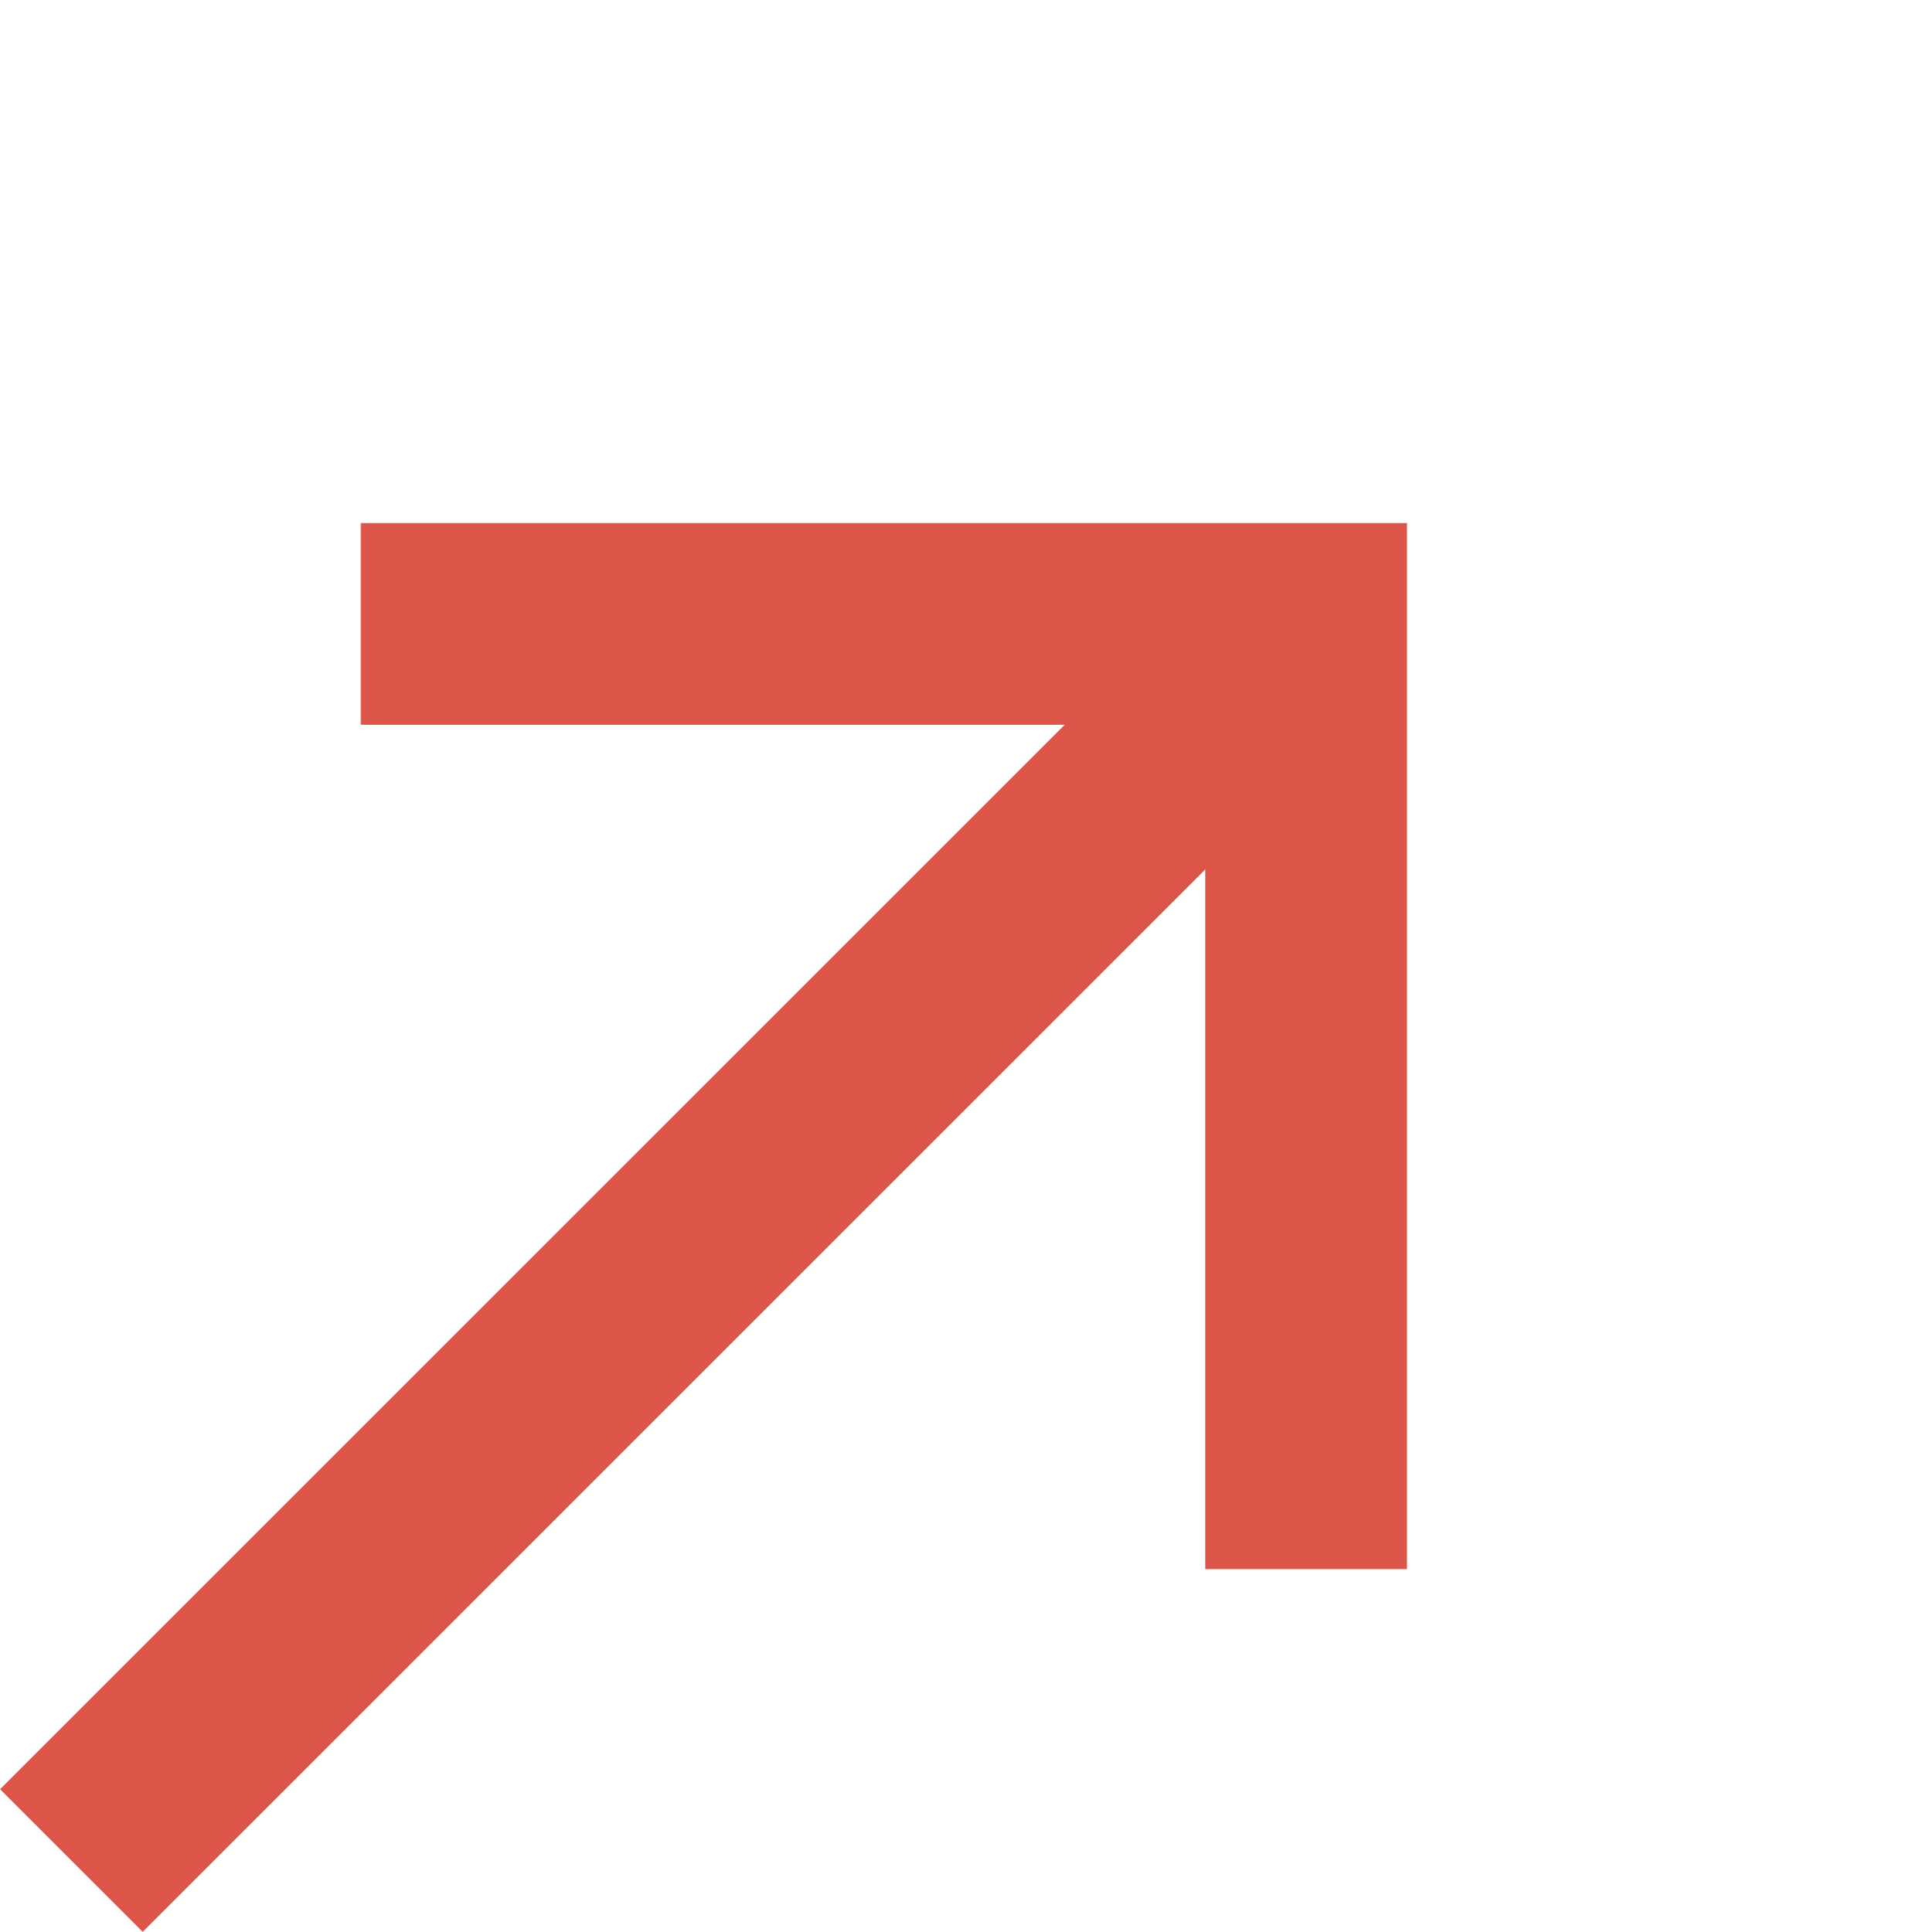 <svg xmlns="http://www.w3.org/2000/svg" width="14.353" height="14.368" viewBox="0 0 14.353 14.368">
  <g id="Groupe_10937" data-name="Groupe 10937" transform="translate(-2.992 1.115)">
    <g id="Groupe_10911" data-name="Groupe 10911" transform="translate(16.231 7.03) rotate(135)">
      <g id="Groupe_195" data-name="Groupe 195">
        <g id="Groupe_146" data-name="Groupe 146" transform="translate(13.012 9.942) rotate(180)">
          <path id="Tracé_1492" data-name="Tracé 1492" d="M0,0,4.971,4.971,0,9.942" transform="translate(8.026)" fill="none" stroke="#dd5449" stroke-width="1.5"/>
          <line id="Ligne_18" data-name="Ligne 18" x2="13.012" transform="translate(0 4.982)" fill="none" stroke="#dd5449" stroke-width="1.5"/>
        </g>
      </g>
    </g>
  </g>
</svg>
